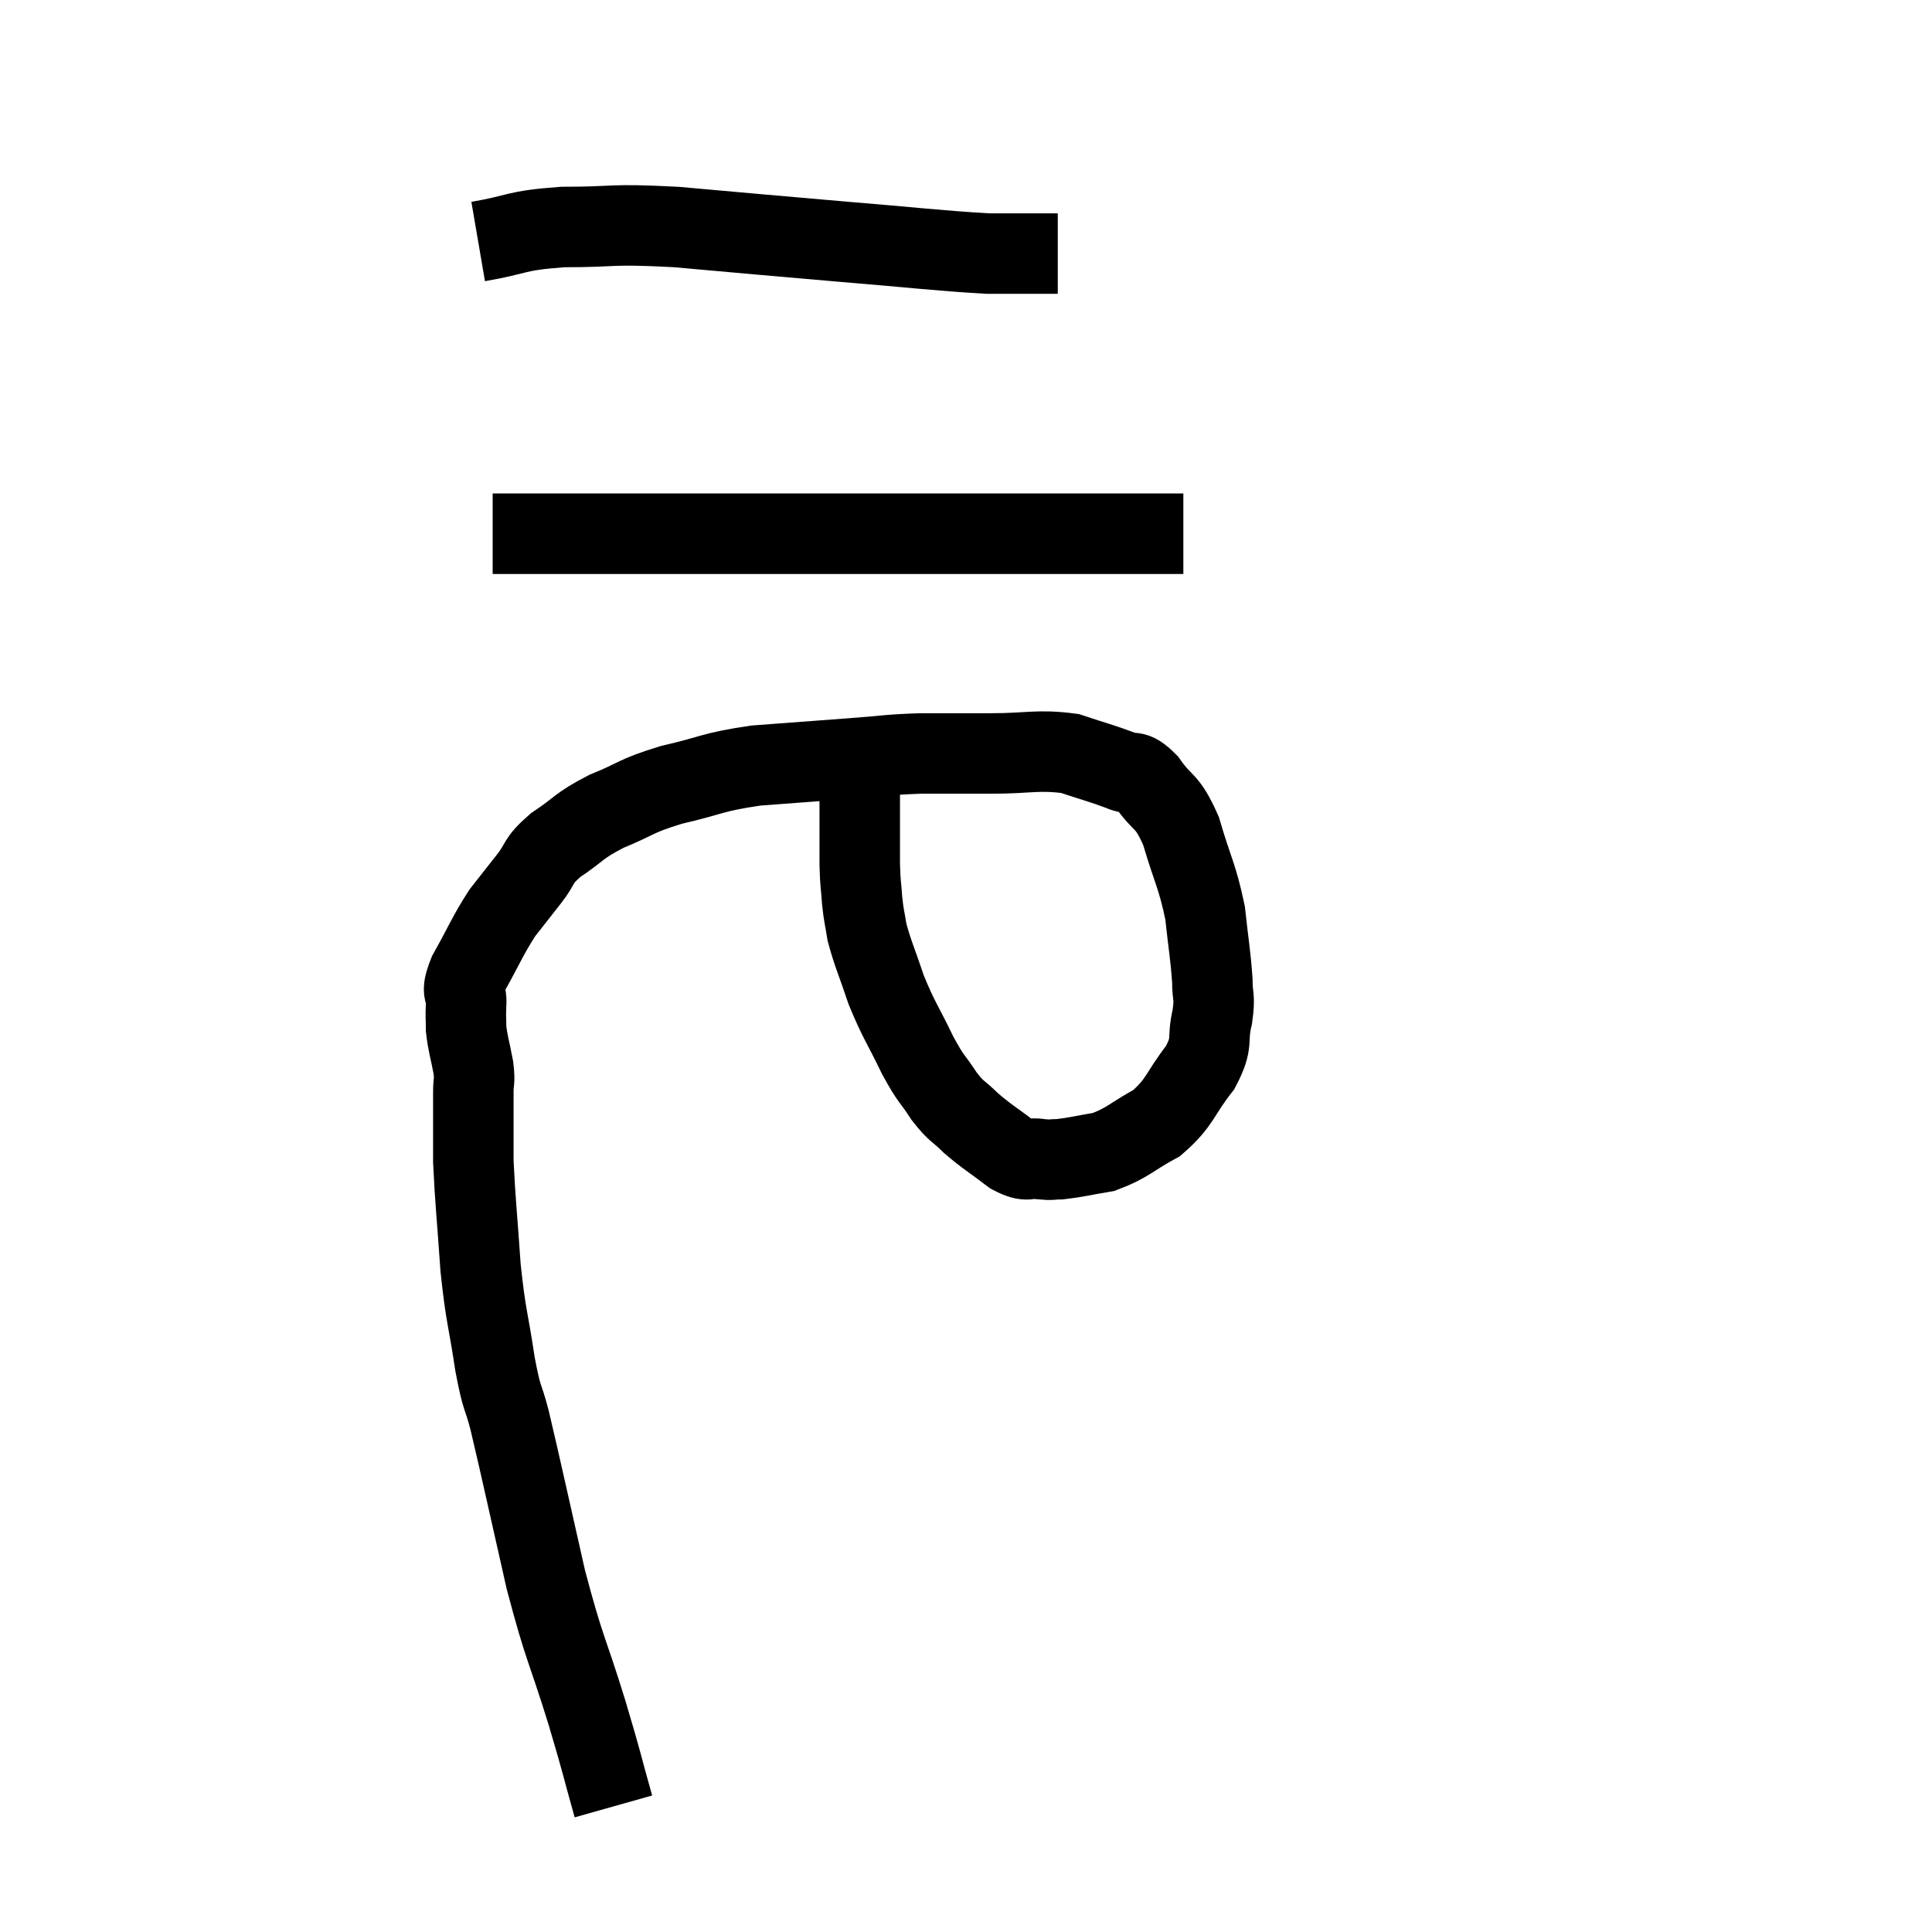 <svg width="48" height="48" viewBox="0 0 48 48" xmlns="http://www.w3.org/2000/svg"><path d="M 15.24 44.88 C 14.91 43.71, 15 43.95, 14.58 42.54 C 14.07 40.89, 14.04 41.055, 13.56 39.24 C 13.11 37.26, 12.975 36.615, 12.66 35.28 C 12.48 34.59, 12.48 34.845, 12.3 33.9 C 12.12 32.7, 12.075 32.76, 11.94 31.5 C 11.85 30.18, 11.805 29.835, 11.76 28.86 C 11.76 28.23, 11.76 28.035, 11.76 27.6 C 11.76 27.36, 11.76 27.39, 11.76 27.12 C 11.76 26.82, 11.805 26.91, 11.76 26.52 C 11.67 26.04, 11.625 25.95, 11.58 25.56 C 11.58 25.26, 11.565 25.305, 11.58 24.96 C 11.61 24.57, 11.415 24.75, 11.64 24.18 C 12.06 23.43, 12.105 23.265, 12.48 22.68 C 12.81 22.26, 12.81 22.26, 13.14 21.84 C 13.47 21.42, 13.32 21.42, 13.8 21 C 14.43 20.58, 14.34 20.535, 15.06 20.16 C 15.87 19.83, 15.75 19.785, 16.68 19.5 C 17.73 19.26, 17.655 19.185, 18.78 19.02 C 19.98 18.93, 20.16 18.915, 21.18 18.84 C 22.02 18.78, 22.005 18.75, 22.86 18.72 C 23.73 18.72, 23.67 18.72, 24.6 18.72 C 25.59 18.72, 25.77 18.615, 26.58 18.72 C 27.21 18.93, 27.36 18.96, 27.84 19.14 C 28.17 19.29, 28.125 19.065, 28.5 19.44 C 28.92 20.04, 28.98 19.83, 29.34 20.64 C 29.64 21.66, 29.745 21.75, 29.94 22.68 C 30.03 23.52, 30.075 23.715, 30.12 24.36 C 30.12 24.81, 30.195 24.72, 30.12 25.26 C 29.97 25.89, 30.165 25.86, 29.82 26.52 C 29.28 27.21, 29.34 27.375, 28.74 27.9 C 28.08 28.26, 28.02 28.395, 27.42 28.62 C 26.88 28.71, 26.73 28.755, 26.34 28.8 C 26.1 28.8, 26.16 28.83, 25.86 28.8 C 25.5 28.74, 25.575 28.905, 25.14 28.68 C 24.63 28.29, 24.54 28.26, 24.12 27.9 C 23.79 27.57, 23.79 27.66, 23.46 27.24 C 23.13 26.73, 23.16 26.88, 22.8 26.22 C 22.41 25.41, 22.335 25.365, 22.02 24.6 C 21.78 23.88, 21.69 23.715, 21.54 23.16 C 21.48 22.77, 21.465 22.8, 21.42 22.38 C 21.39 21.93, 21.375 22.02, 21.36 21.48 C 21.36 20.85, 21.36 20.835, 21.36 20.22 C 21.36 19.62, 21.36 19.44, 21.36 19.02 C 21.36 18.78, 21.36 18.66, 21.36 18.54 C 21.36 18.54, 21.36 18.54, 21.36 18.54 L 21.36 18.54" fill="none" stroke="black" stroke-width="2"></path><path d="M 11.88 6 C 12.93 5.82, 12.75 5.73, 13.98 5.64 C 15.39 5.64, 15.075 5.55, 16.8 5.64 C 18.84 5.82, 18.945 5.835, 20.88 6 C 22.71 6.15, 23.265 6.225, 24.54 6.3 C 25.26 6.3, 25.545 6.3, 25.98 6.3 L 26.28 6.3" fill="none" stroke="black" stroke-width="2"></path><path d="M 12.24 13.26 C 13.5 13.26, 13.215 13.26, 14.76 13.26 C 16.59 13.26, 16.71 13.26, 18.42 13.26 C 20.01 13.26, 20.25 13.26, 21.6 13.26 C 22.71 13.26, 22.83 13.26, 23.82 13.26 C 24.69 13.26, 24.66 13.26, 25.56 13.26 C 26.49 13.26, 26.505 13.26, 27.42 13.26 C 28.32 13.26, 28.725 13.26, 29.22 13.26 L 29.4 13.26" fill="none" stroke="black" stroke-width="2"></path></svg>